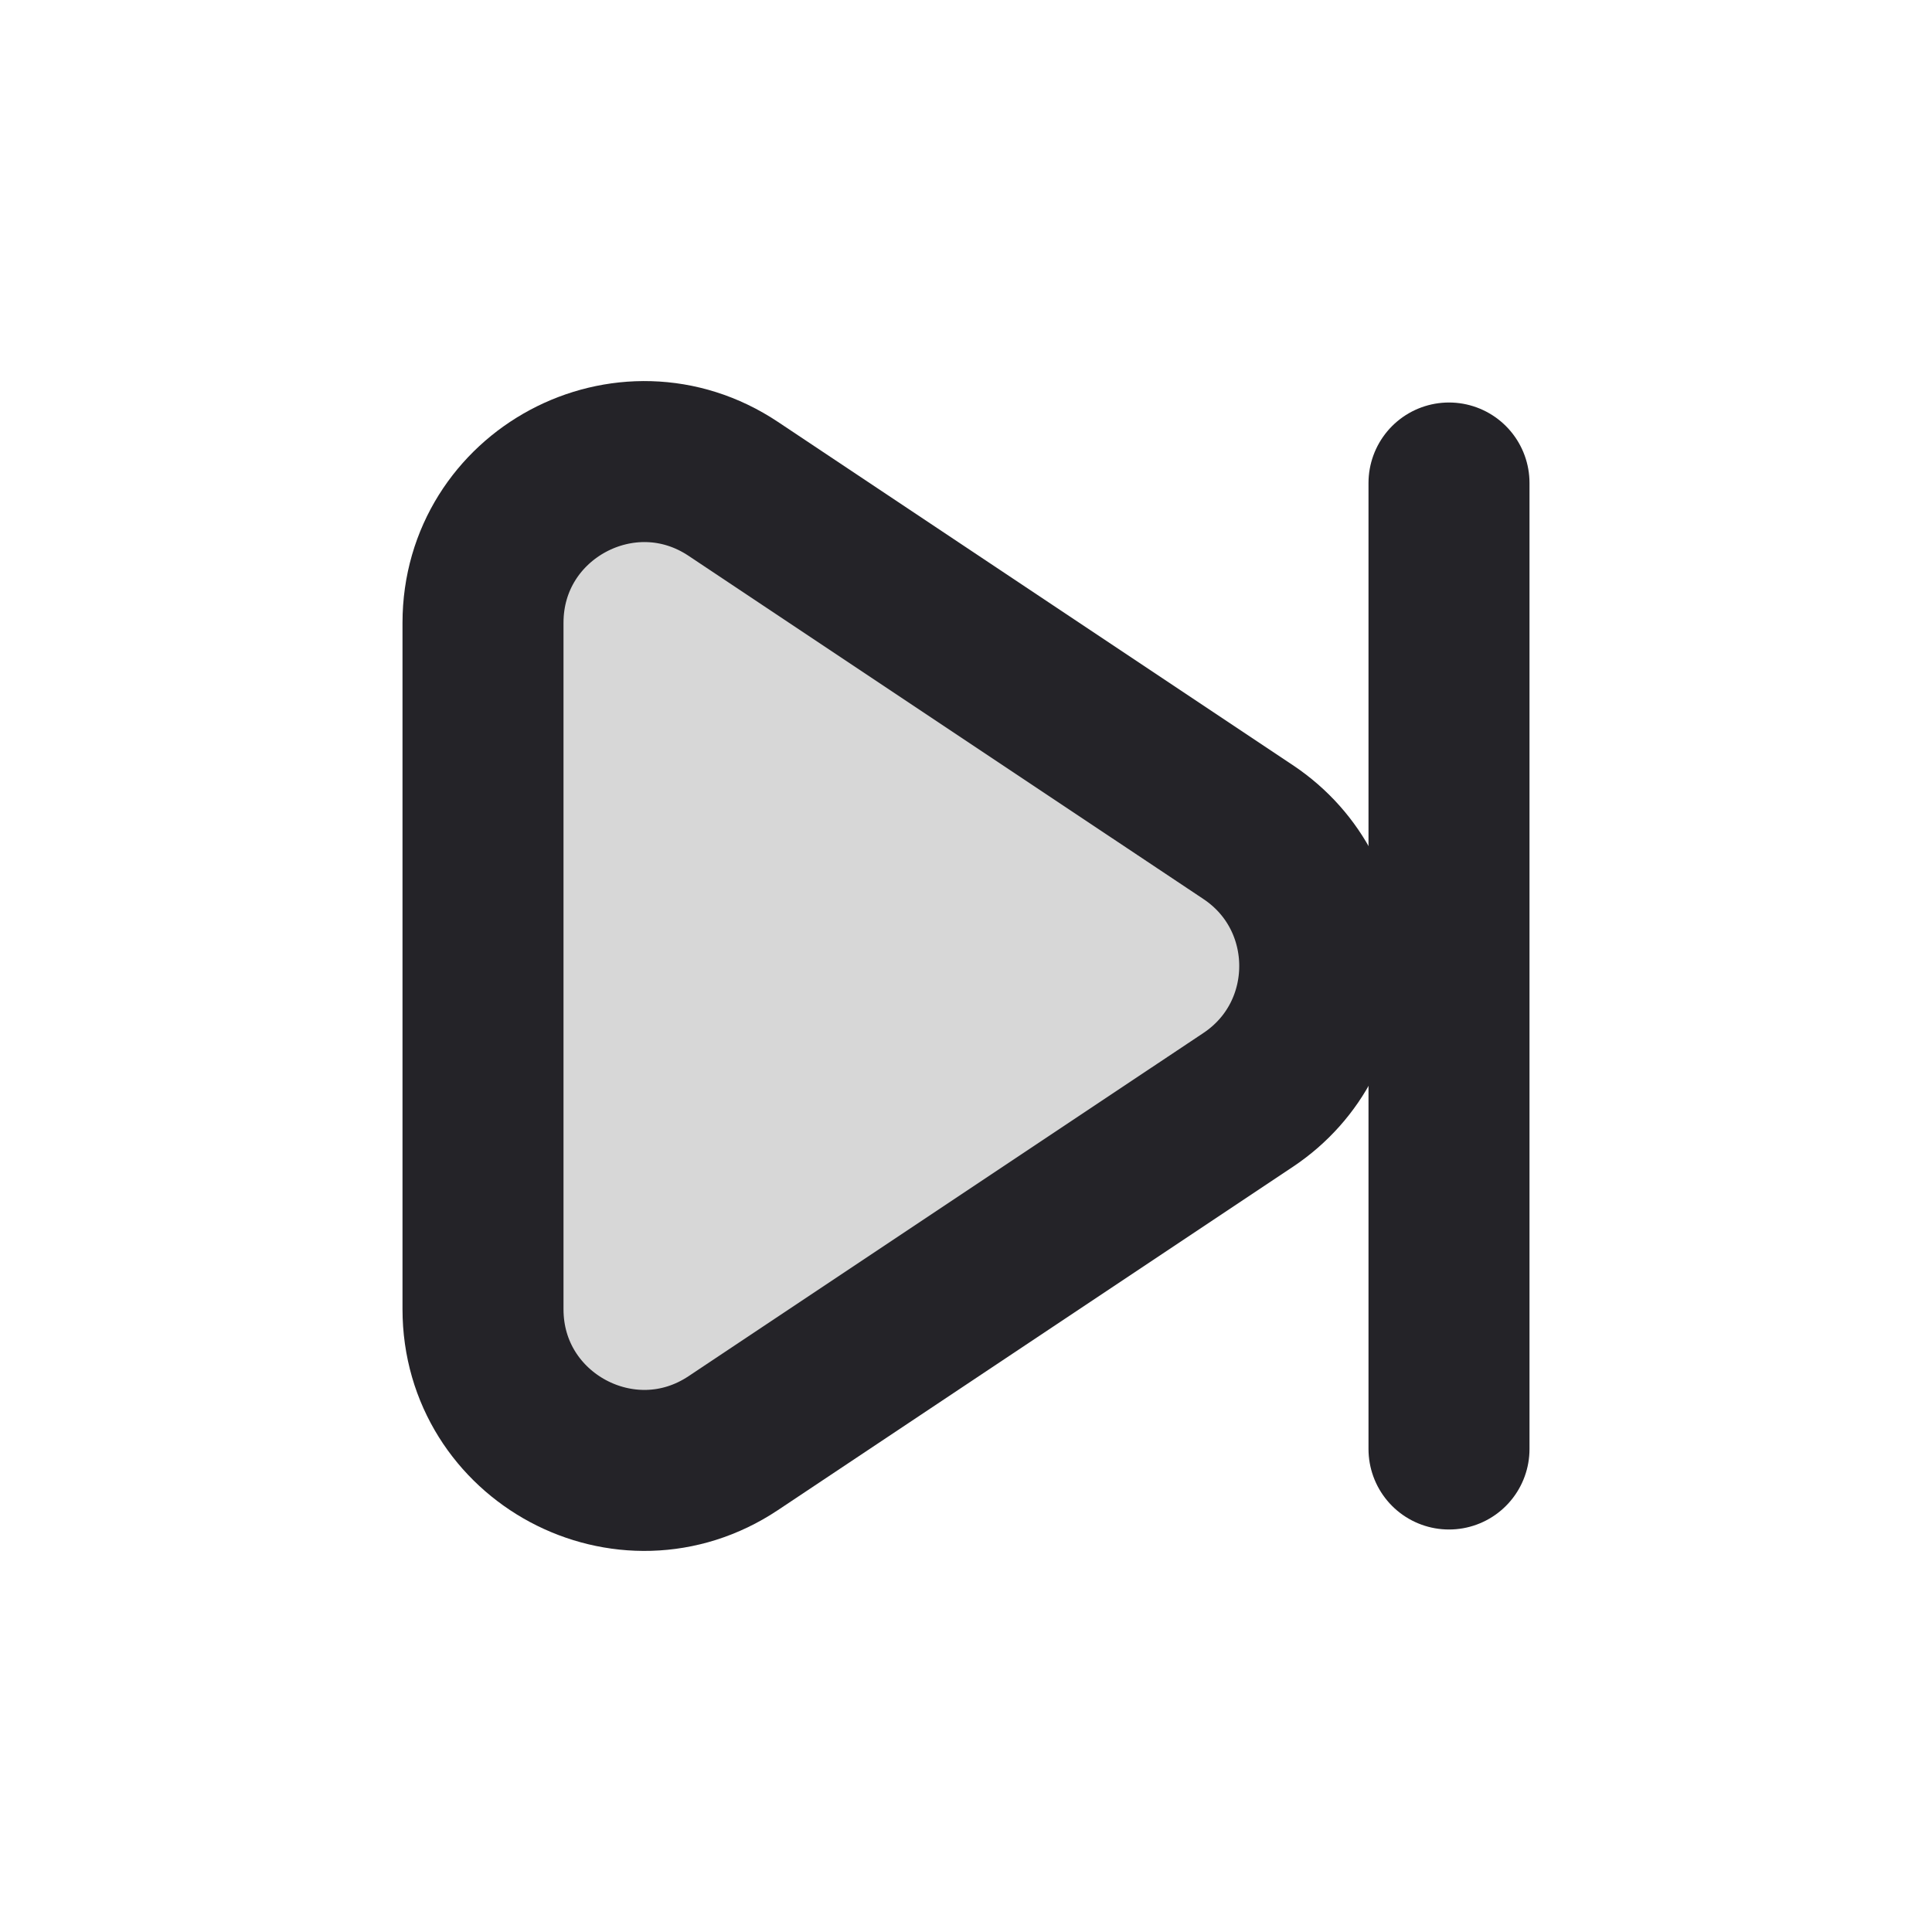 <svg width="24" height="24" viewBox="0 0 24 24" fill="none" xmlns="http://www.w3.org/2000/svg">
<path d="M15.504 10.336C16.691 11.127 16.691 12.873 15.504 13.664L9.109 17.927C7.78 18.813 6 17.86 6 16.263L6 7.737C6 6.14 7.78 5.187 9.109 6.073L15.504 10.336Z" fill="black" fill-opacity="0.16"/>
<path d="M15.504 10.336C16.691 11.127 16.691 12.873 15.504 13.664L9.109 17.927C7.78 18.813 6 17.86 6 16.263L6 7.737C6 6.14 7.78 5.187 9.109 6.073L15.504 10.336Z" stroke="#242328" stroke-width="2" stroke-linecap="round" stroke-linejoin="round"/>
<path d="M18 6V18" stroke="#242328" stroke-width="2" stroke-linecap="round" stroke-linejoin="round"/>
</svg>
